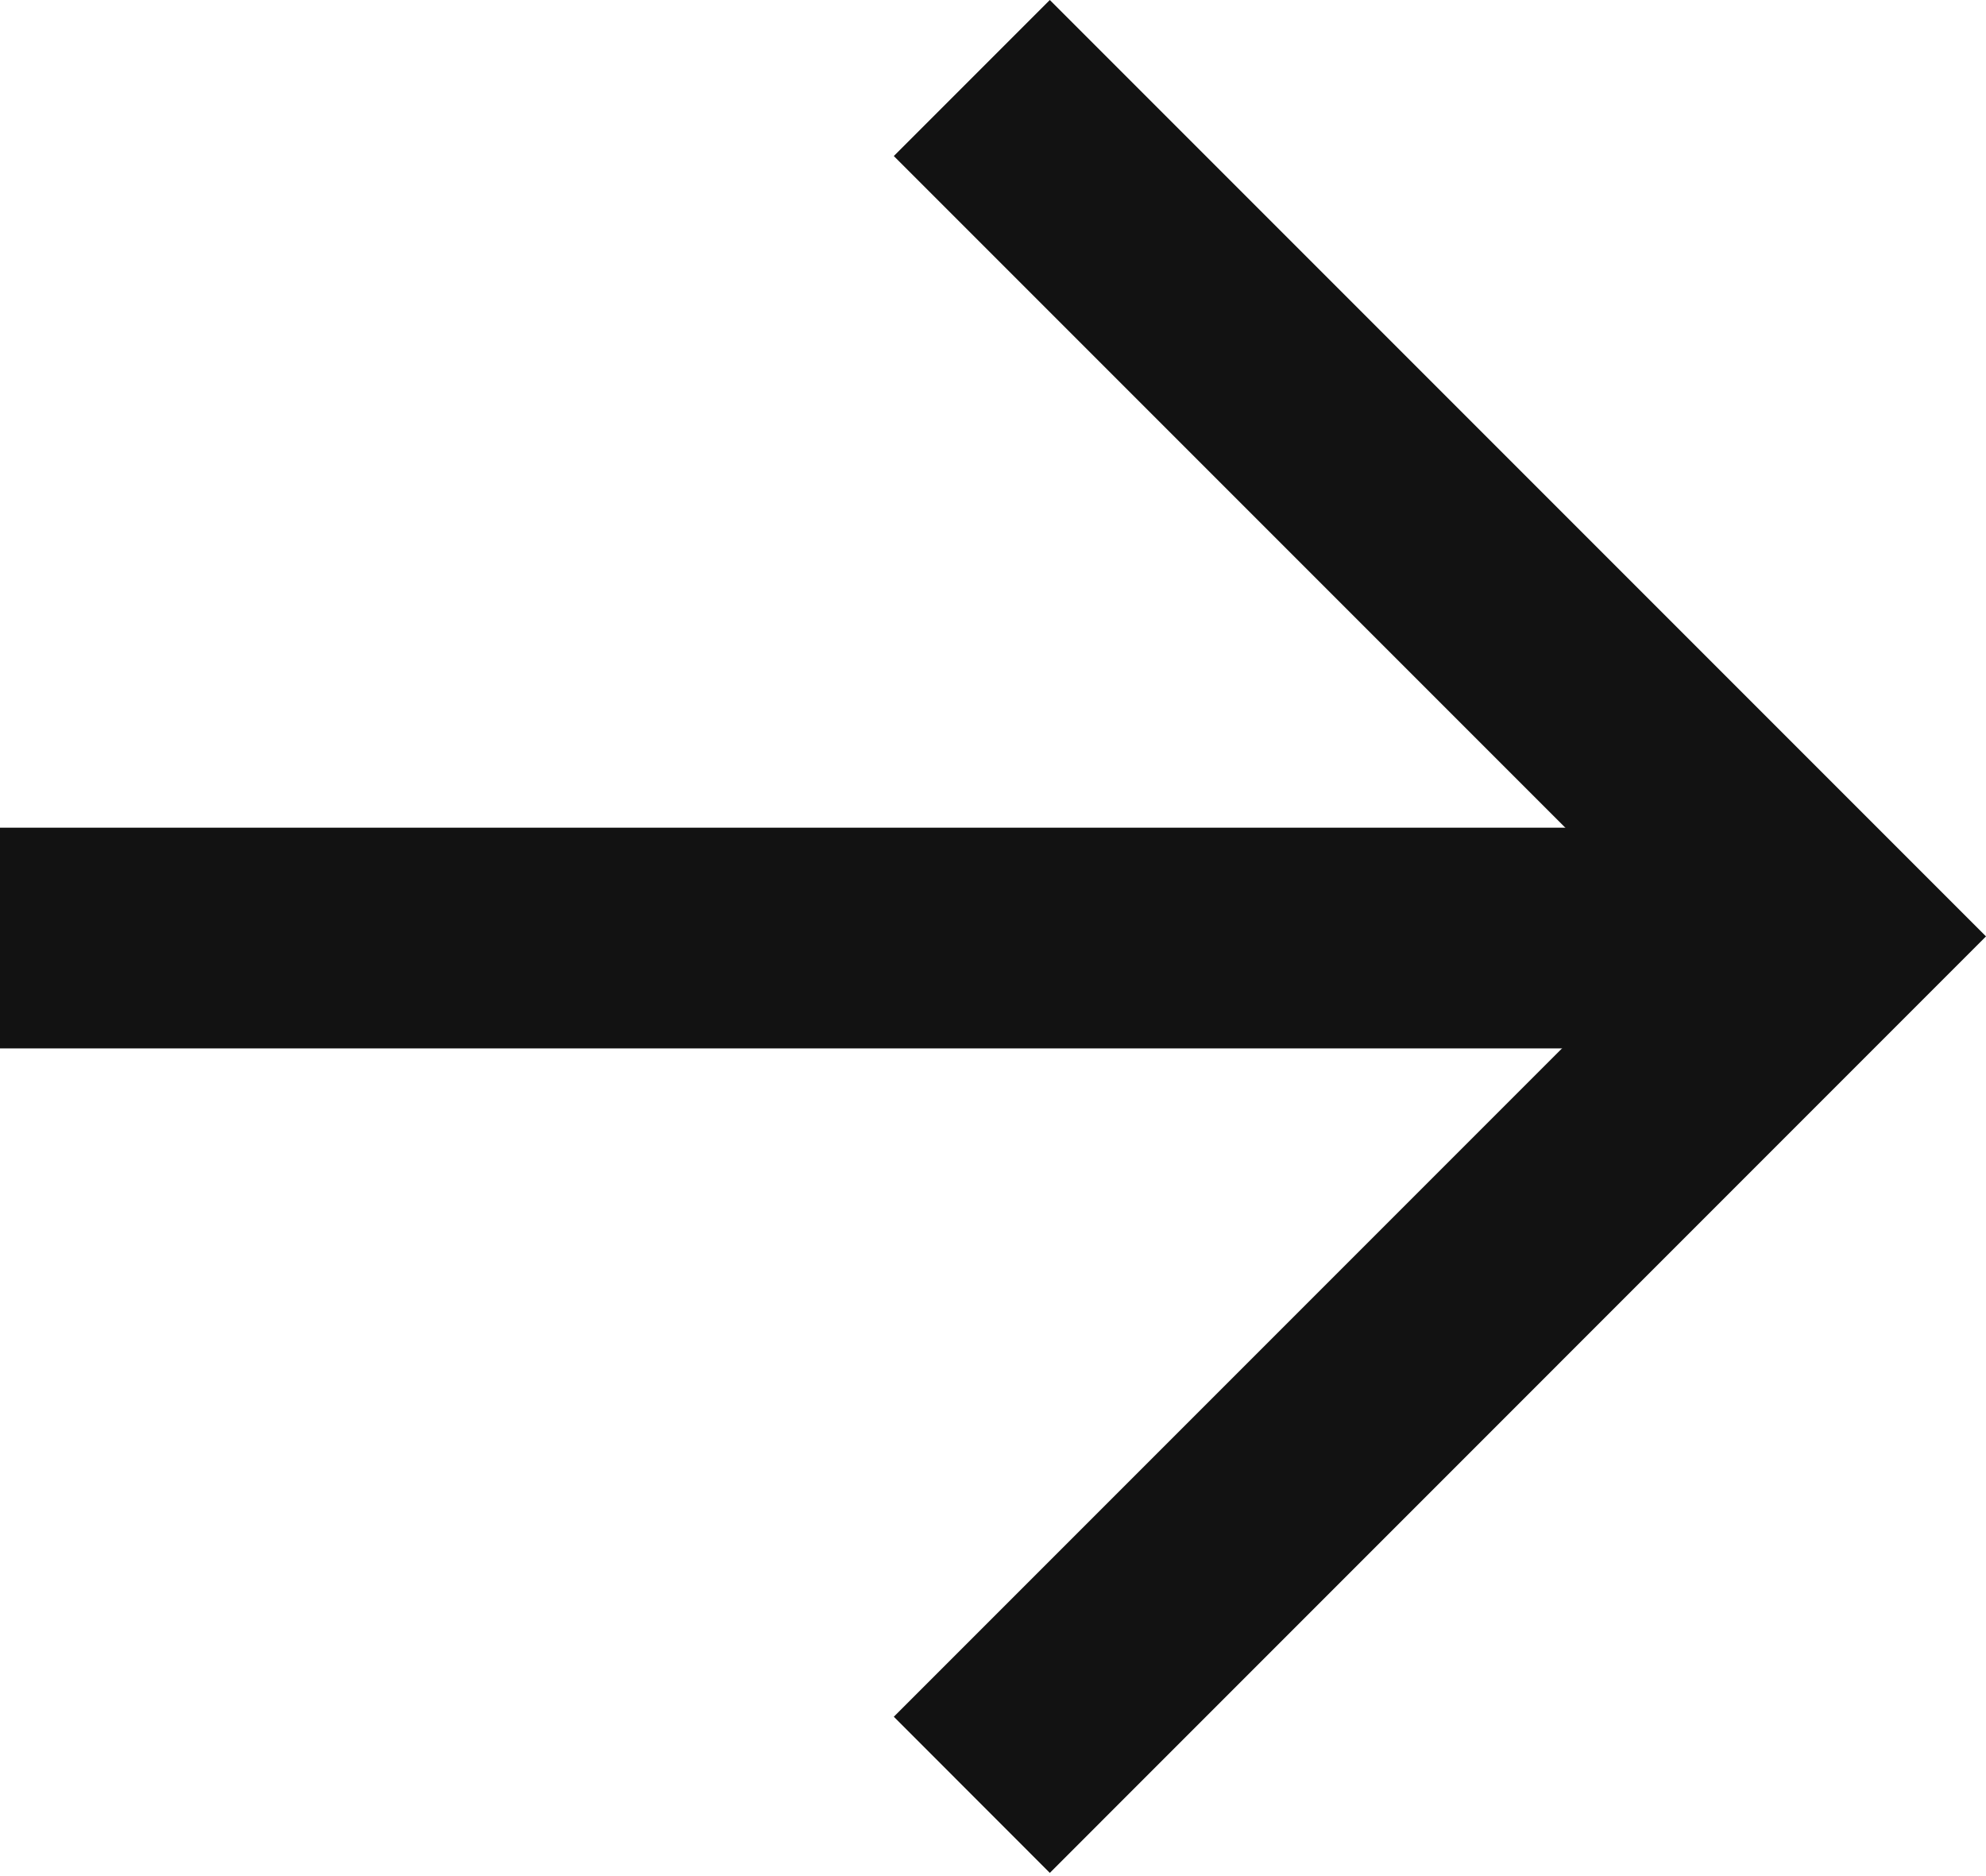 <svg width="18" height="17" viewBox="0 0 18 17" fill="none" xmlns="http://www.w3.org/2000/svg">
<path d="M15.999 7.5H-0.001V9.5H15.999V7.5Z" fill="#121212"/>
<path d="M15.172 8.485L8.101 1.414L9.515 0L18 8.485L9.515 16.971L8.101 15.556L15.172 8.485Z" fill="#121212"/>
</svg>
